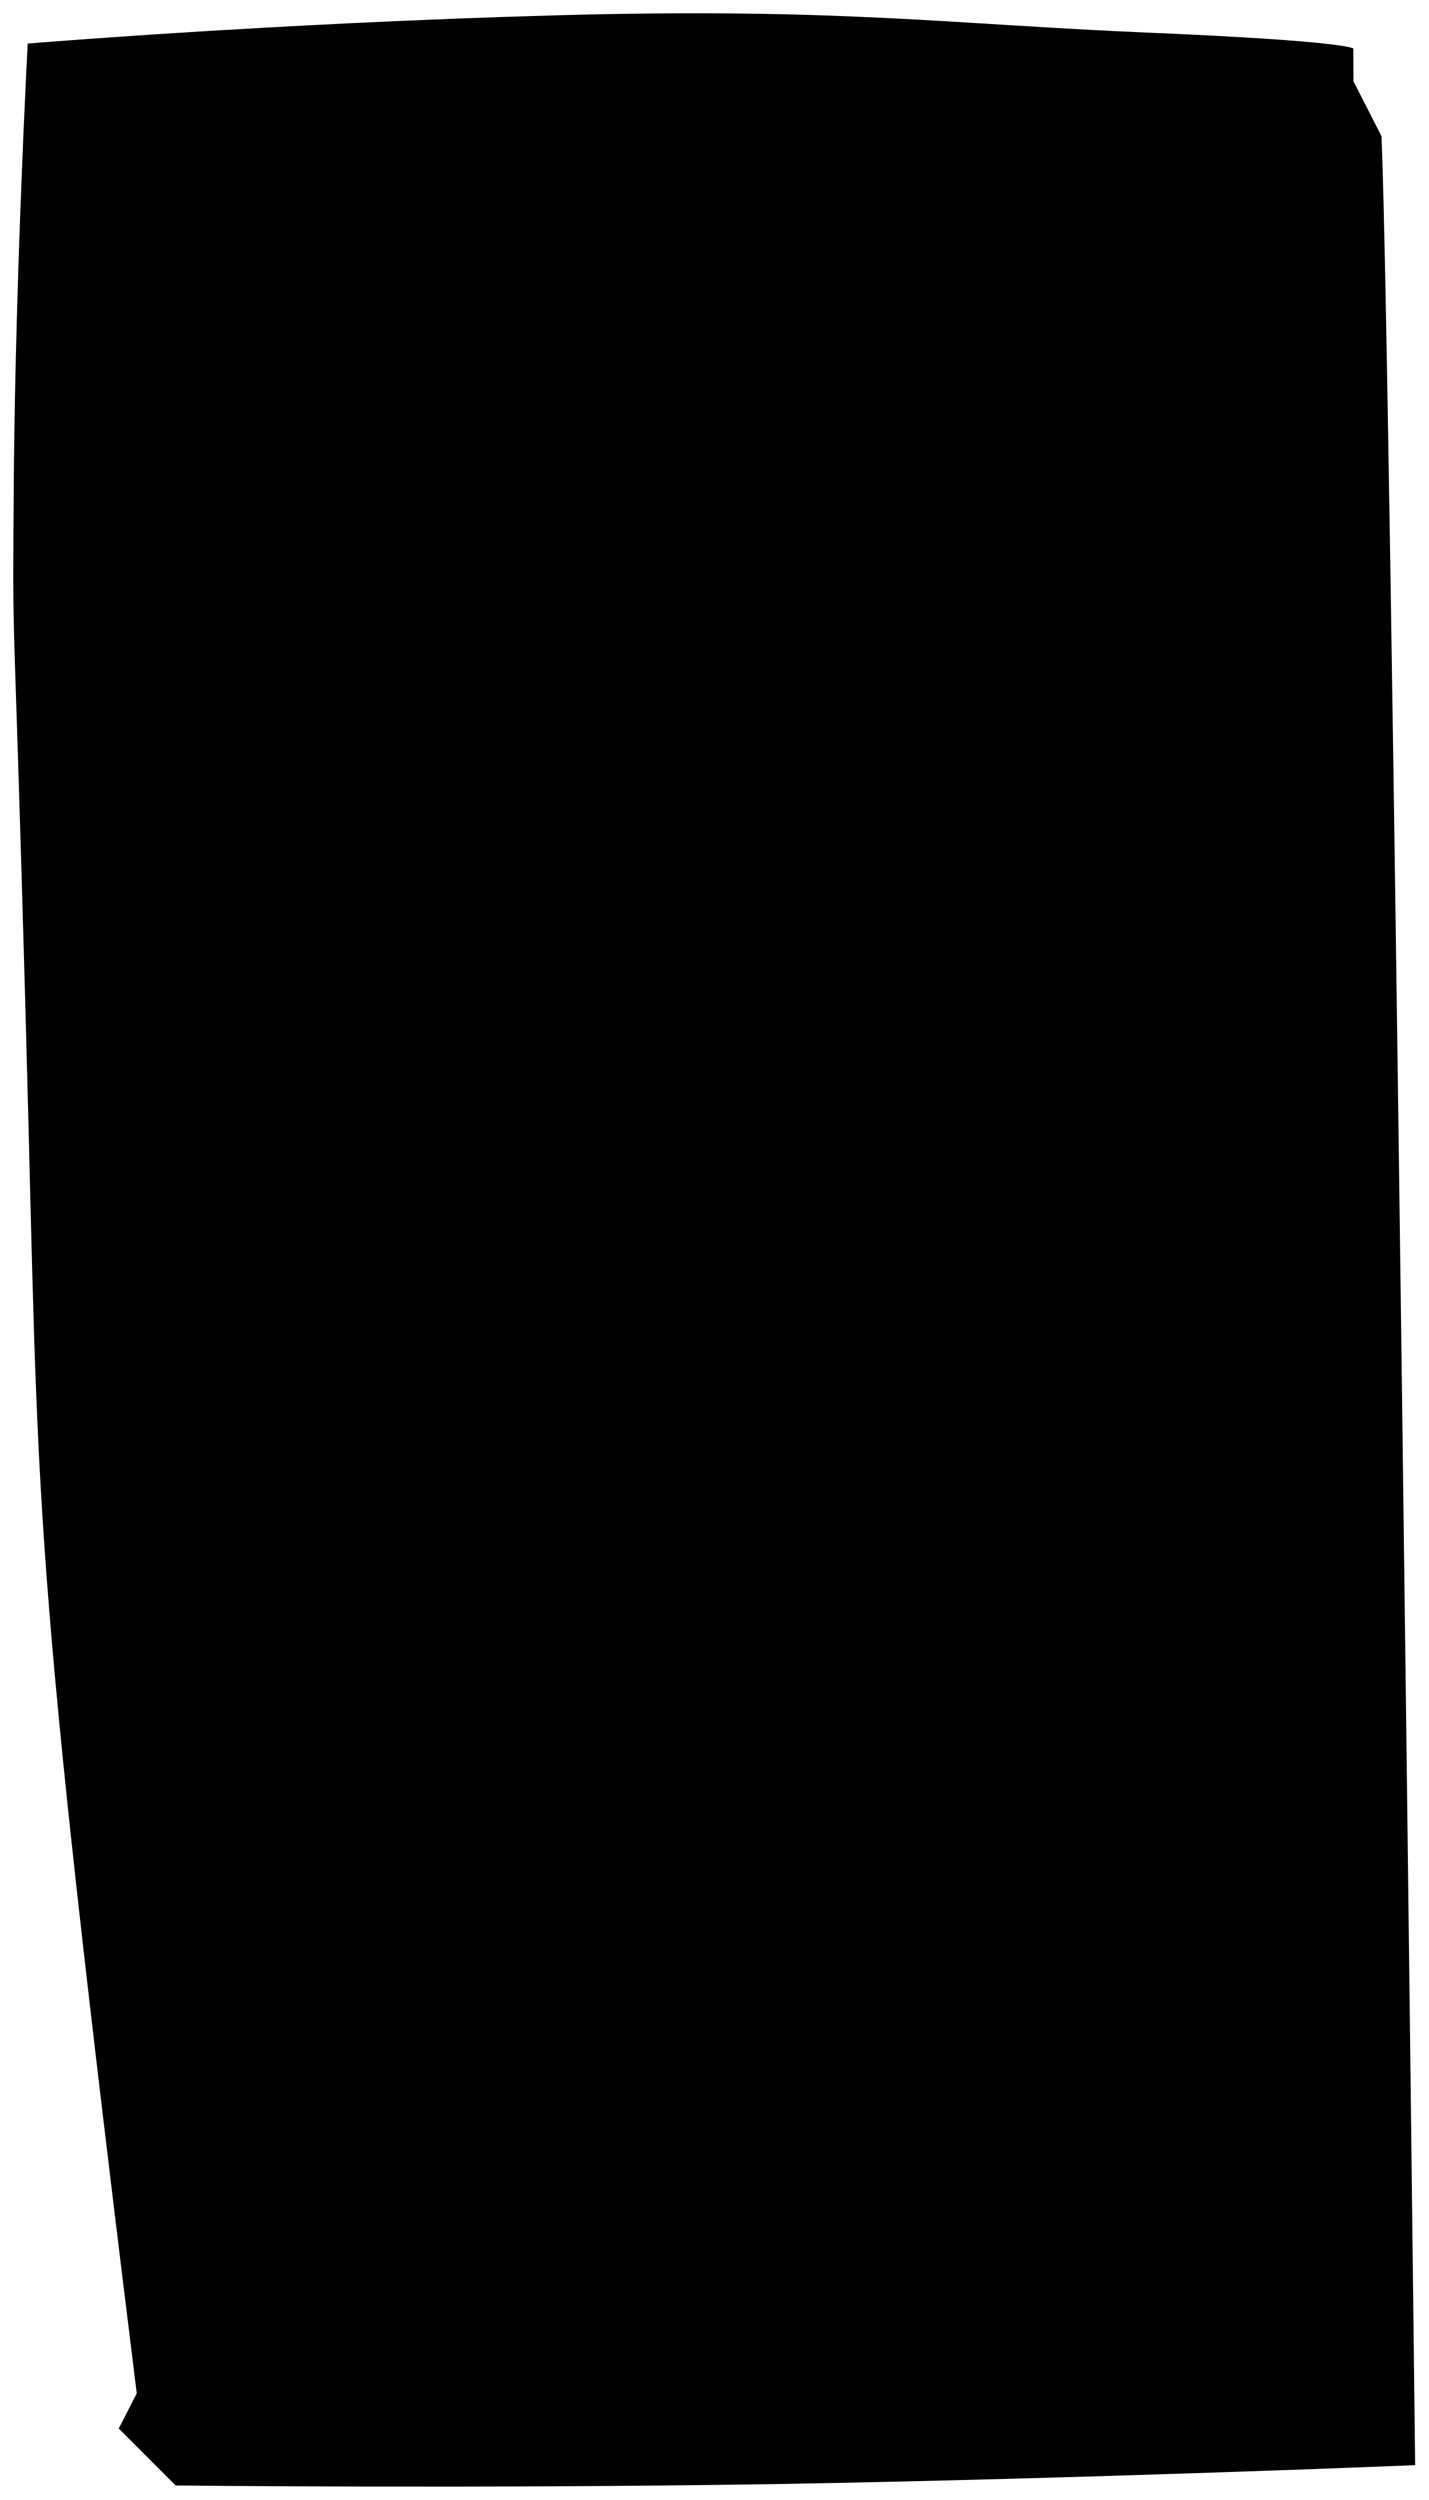 <svg xmlns="http://www.w3.org/2000/svg" xmlns:xlink="http://www.w3.org/1999/xlink" x="0px" y="0px" viewBox="0 0 288.8 504.9" class="courses__door"><path d="M273.6,31c1.4,160.6,0.1,225.9,0.1,225.9l0.8,137.1l0.3,93.3l-246.3,3.1C5.9,308.3,8,308.1,5.3,209.8c-2.7-99.3-2.8-72.4-2.5-114.3C3.2,53.6,5.6,8.8,5.6,8.8s49.2-4.1,106.6-5.7c57.4-1.6,79.7,1.8,120,3.5c40.3,1.7,41.3,3.2,41.3,3.2" class="courses__countur"></path><path d="M270.3,10.1l8.9,17.4c1.9,43.3,6.8,470.4,6.8,470.4s-65.3,2.7-128,3.8c-62.6,1-122.5,0.3-122.5,0.3l-11.5-11.5" class="courses__countur"></path><path d="M32.1,22.3l104-3.1l100.4,0.6" class="courses__countur courses__countur_inner"></path><path d="M250.9,23.9l1.2,210.5" class="courses__countur courses__countur_inner"></path><path d="M249.9,305.1l3.7,166.4" class="courses__countur courses__countur_inner"></path><path d="M243.6,469l-204.4,1.3" class="courses__countur courses__countur_inner"></path><path d="M37.1,442.1c1.5,4.8-10.1-85.4-13.9-188.9S19.5,18.8,19.5,18.8" class="courses__countur courses__countur_inner"></path><path d="M207.2,270.9c0-8.4,6.8-15.2,15.1-15.2c8.3,0,15.1,6.8,15.1,15.2s-6.8,15.2-15.1,15.2C213.9,286.1,207.2,279.3,207.2,270.9z" class="courses__countur courses__countur_inner"></path></svg>
